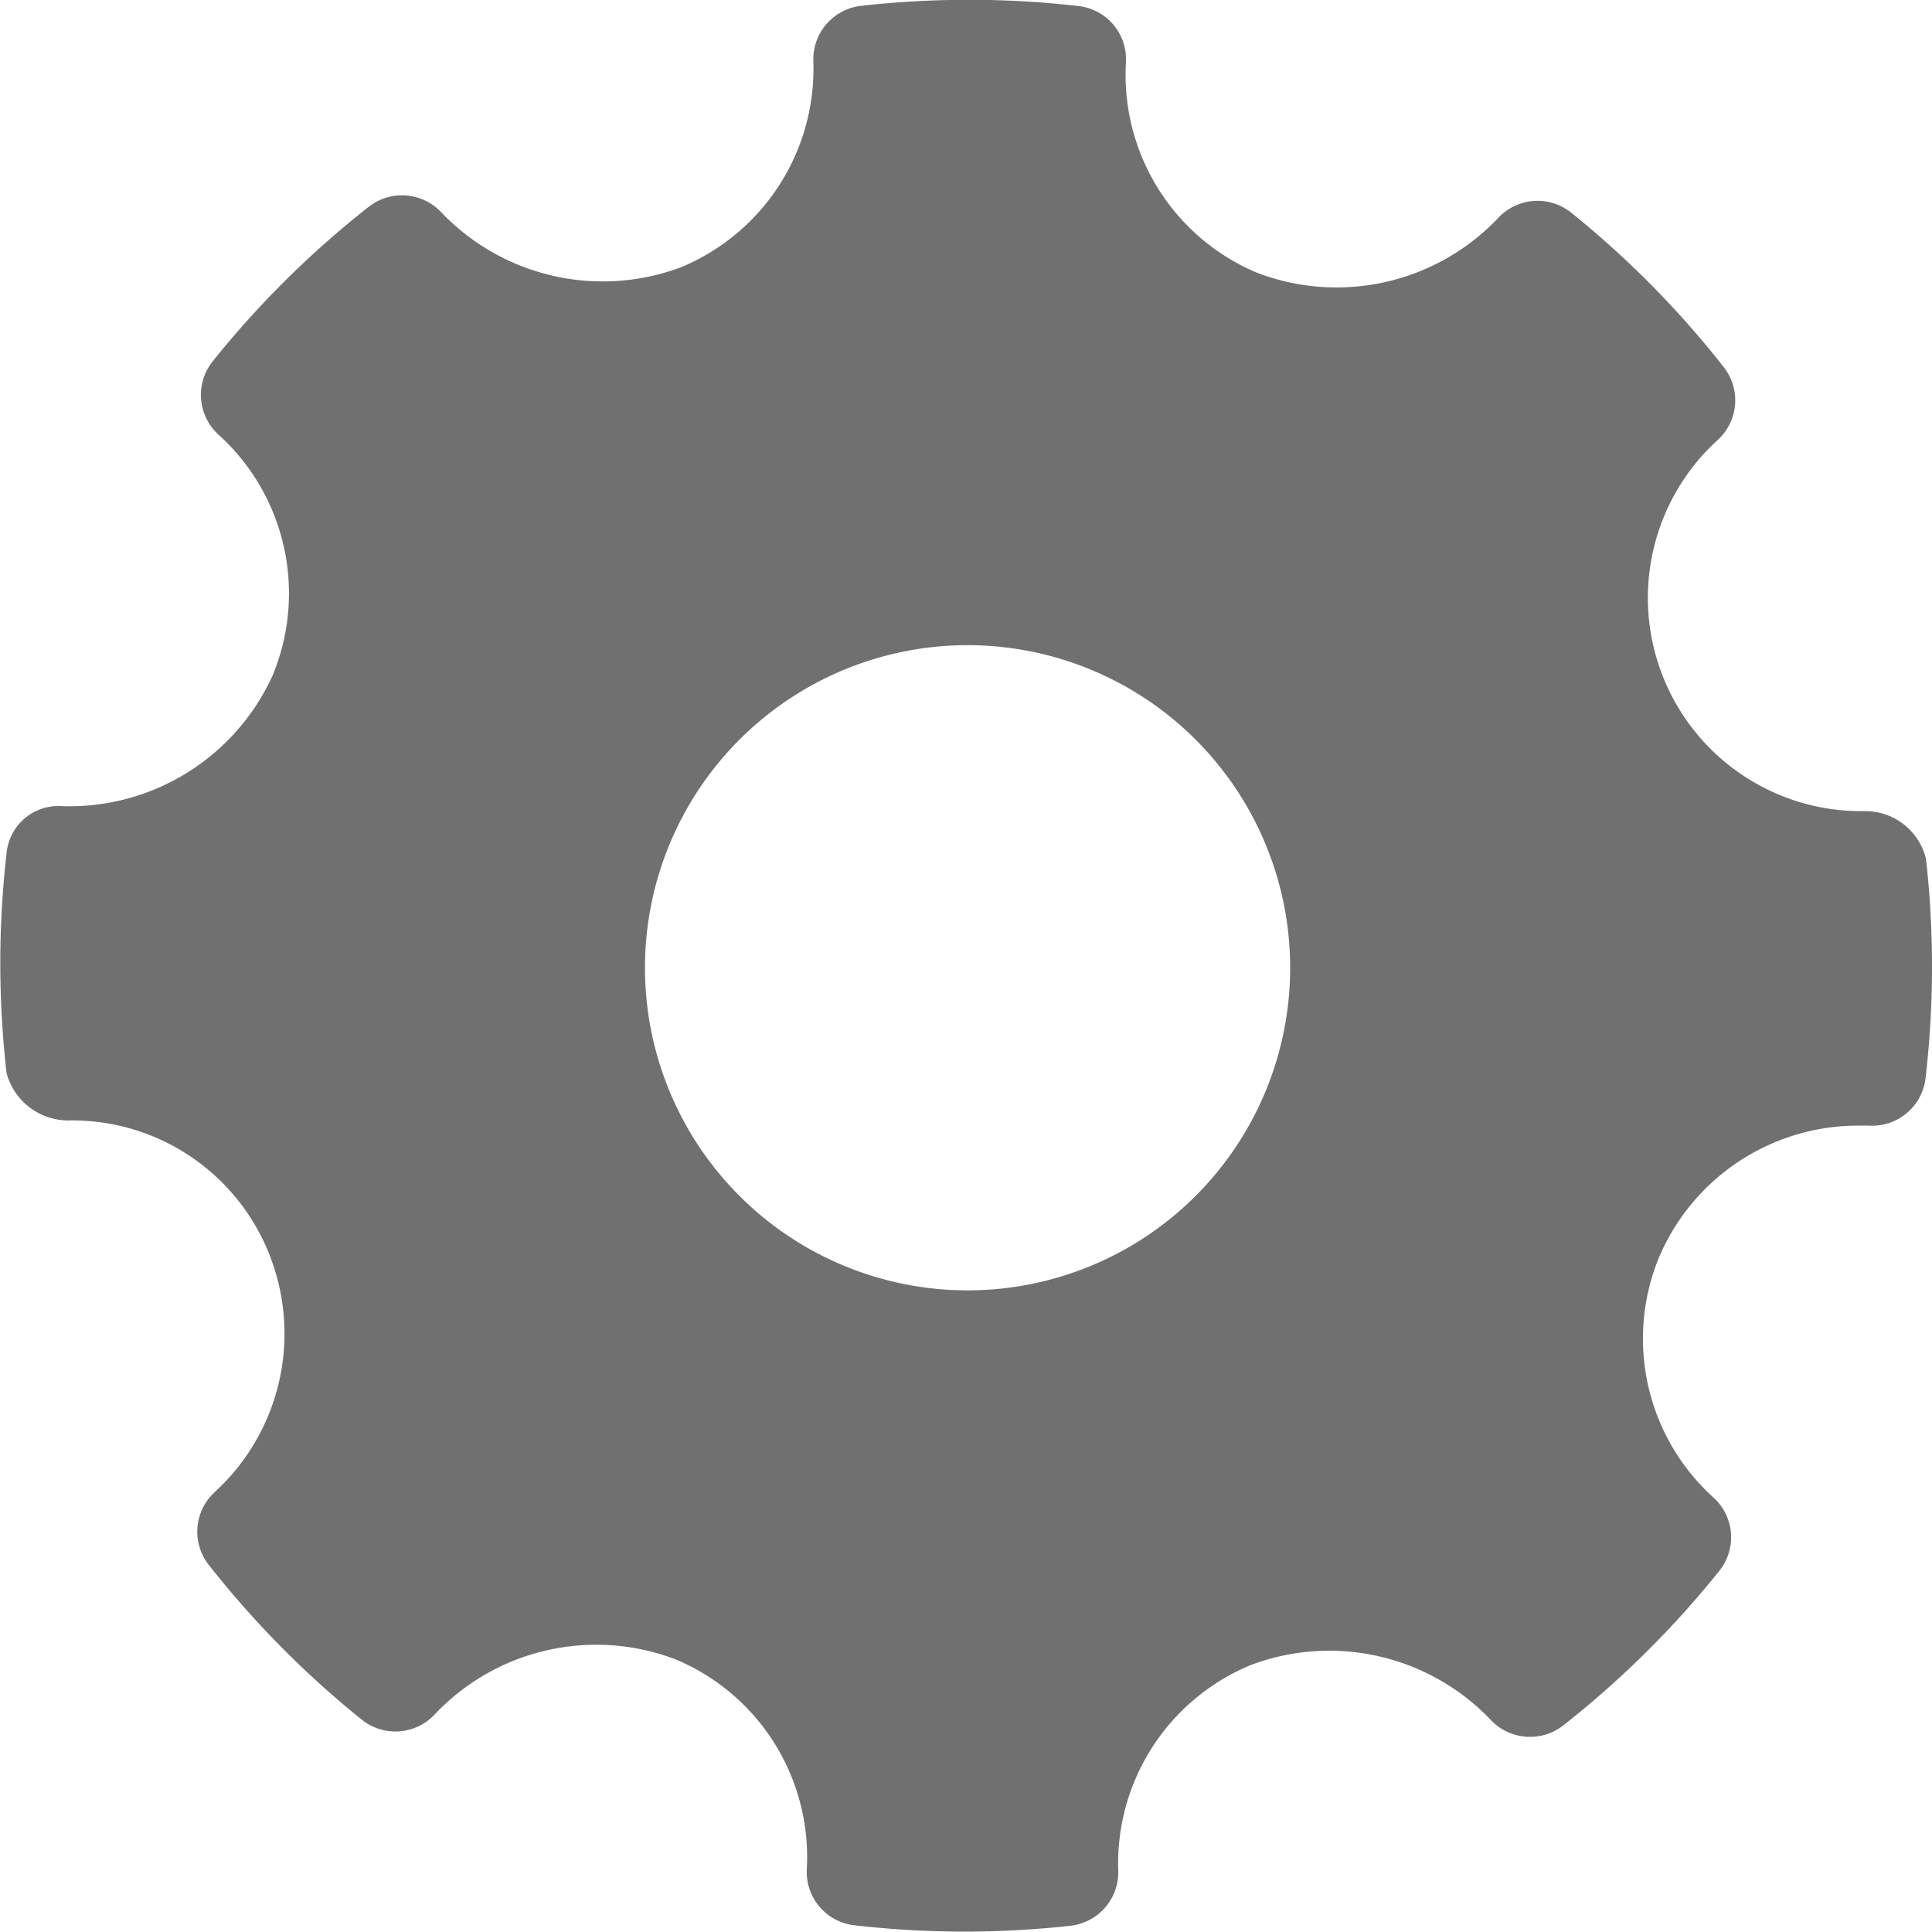 <svg xmlns="http://www.w3.org/2000/svg" width="18.566" height="18.566" viewBox="0 0 18.566 18.566"><defs><style>.a{fill:#707070;fill-rule:evenodd;}</style></defs><g transform="translate(-0.002 0)"><g transform="translate(0.003 0)"><path class="a" d="M18.51,8.252a.6.6,0,0,0-.6-.457,2.05,2.05,0,0,1-1.4-3.568.516.516,0,0,0,.056-.7A9.186,9.186,0,0,0,15.1,2.043a.517.517,0,0,0-.706.057,2.14,2.14,0,0,1-2.315.52A2.062,2.062,0,0,1,10.822.6a.515.515,0,0,0-.456-.542A9.268,9.268,0,0,0,8.278.056a.517.517,0,0,0-.46.531A2.065,2.065,0,0,1,6.547,2.568a2.145,2.145,0,0,1-2.3-.523.518.518,0,0,0-.7-.059,9.221,9.221,0,0,0-1.5,1.485.516.516,0,0,0,.055.706,2.057,2.057,0,0,1,.519,2.316A2.146,2.146,0,0,1,.6,7.747.5.5,0,0,0,.065,8.2a9.3,9.3,0,0,0,0,2.111.614.614,0,0,0,.609.456,2.036,2.036,0,0,1,1.91,1.272,2.064,2.064,0,0,1-.519,2.3.516.516,0,0,0-.056.7,9.219,9.219,0,0,0,1.469,1.486.516.516,0,0,0,.707-.056,2.136,2.136,0,0,1,2.314-.521,2.059,2.059,0,0,1,1.256,2.015A.516.516,0,0,0,8.2,18.5a9.239,9.239,0,0,0,2.088.006.517.517,0,0,0,.46-.532A2.063,2.063,0,0,1,12.023,16a2.142,2.142,0,0,1,2.3.523.519.519,0,0,0,.7.059,9.242,9.242,0,0,0,1.5-1.485.515.515,0,0,0-.055-.706,2.057,2.057,0,0,1-.52-2.316,2.078,2.078,0,0,1,1.9-1.258l.115,0a.517.517,0,0,0,.543-.455A9.291,9.291,0,0,0,18.51,8.252ZM9.3,12.4a3.1,3.1,0,1,1,3.1-3.1A3.1,3.1,0,0,1,9.3,12.4Z" transform="translate(-0.003 0)"/></g></g></svg>